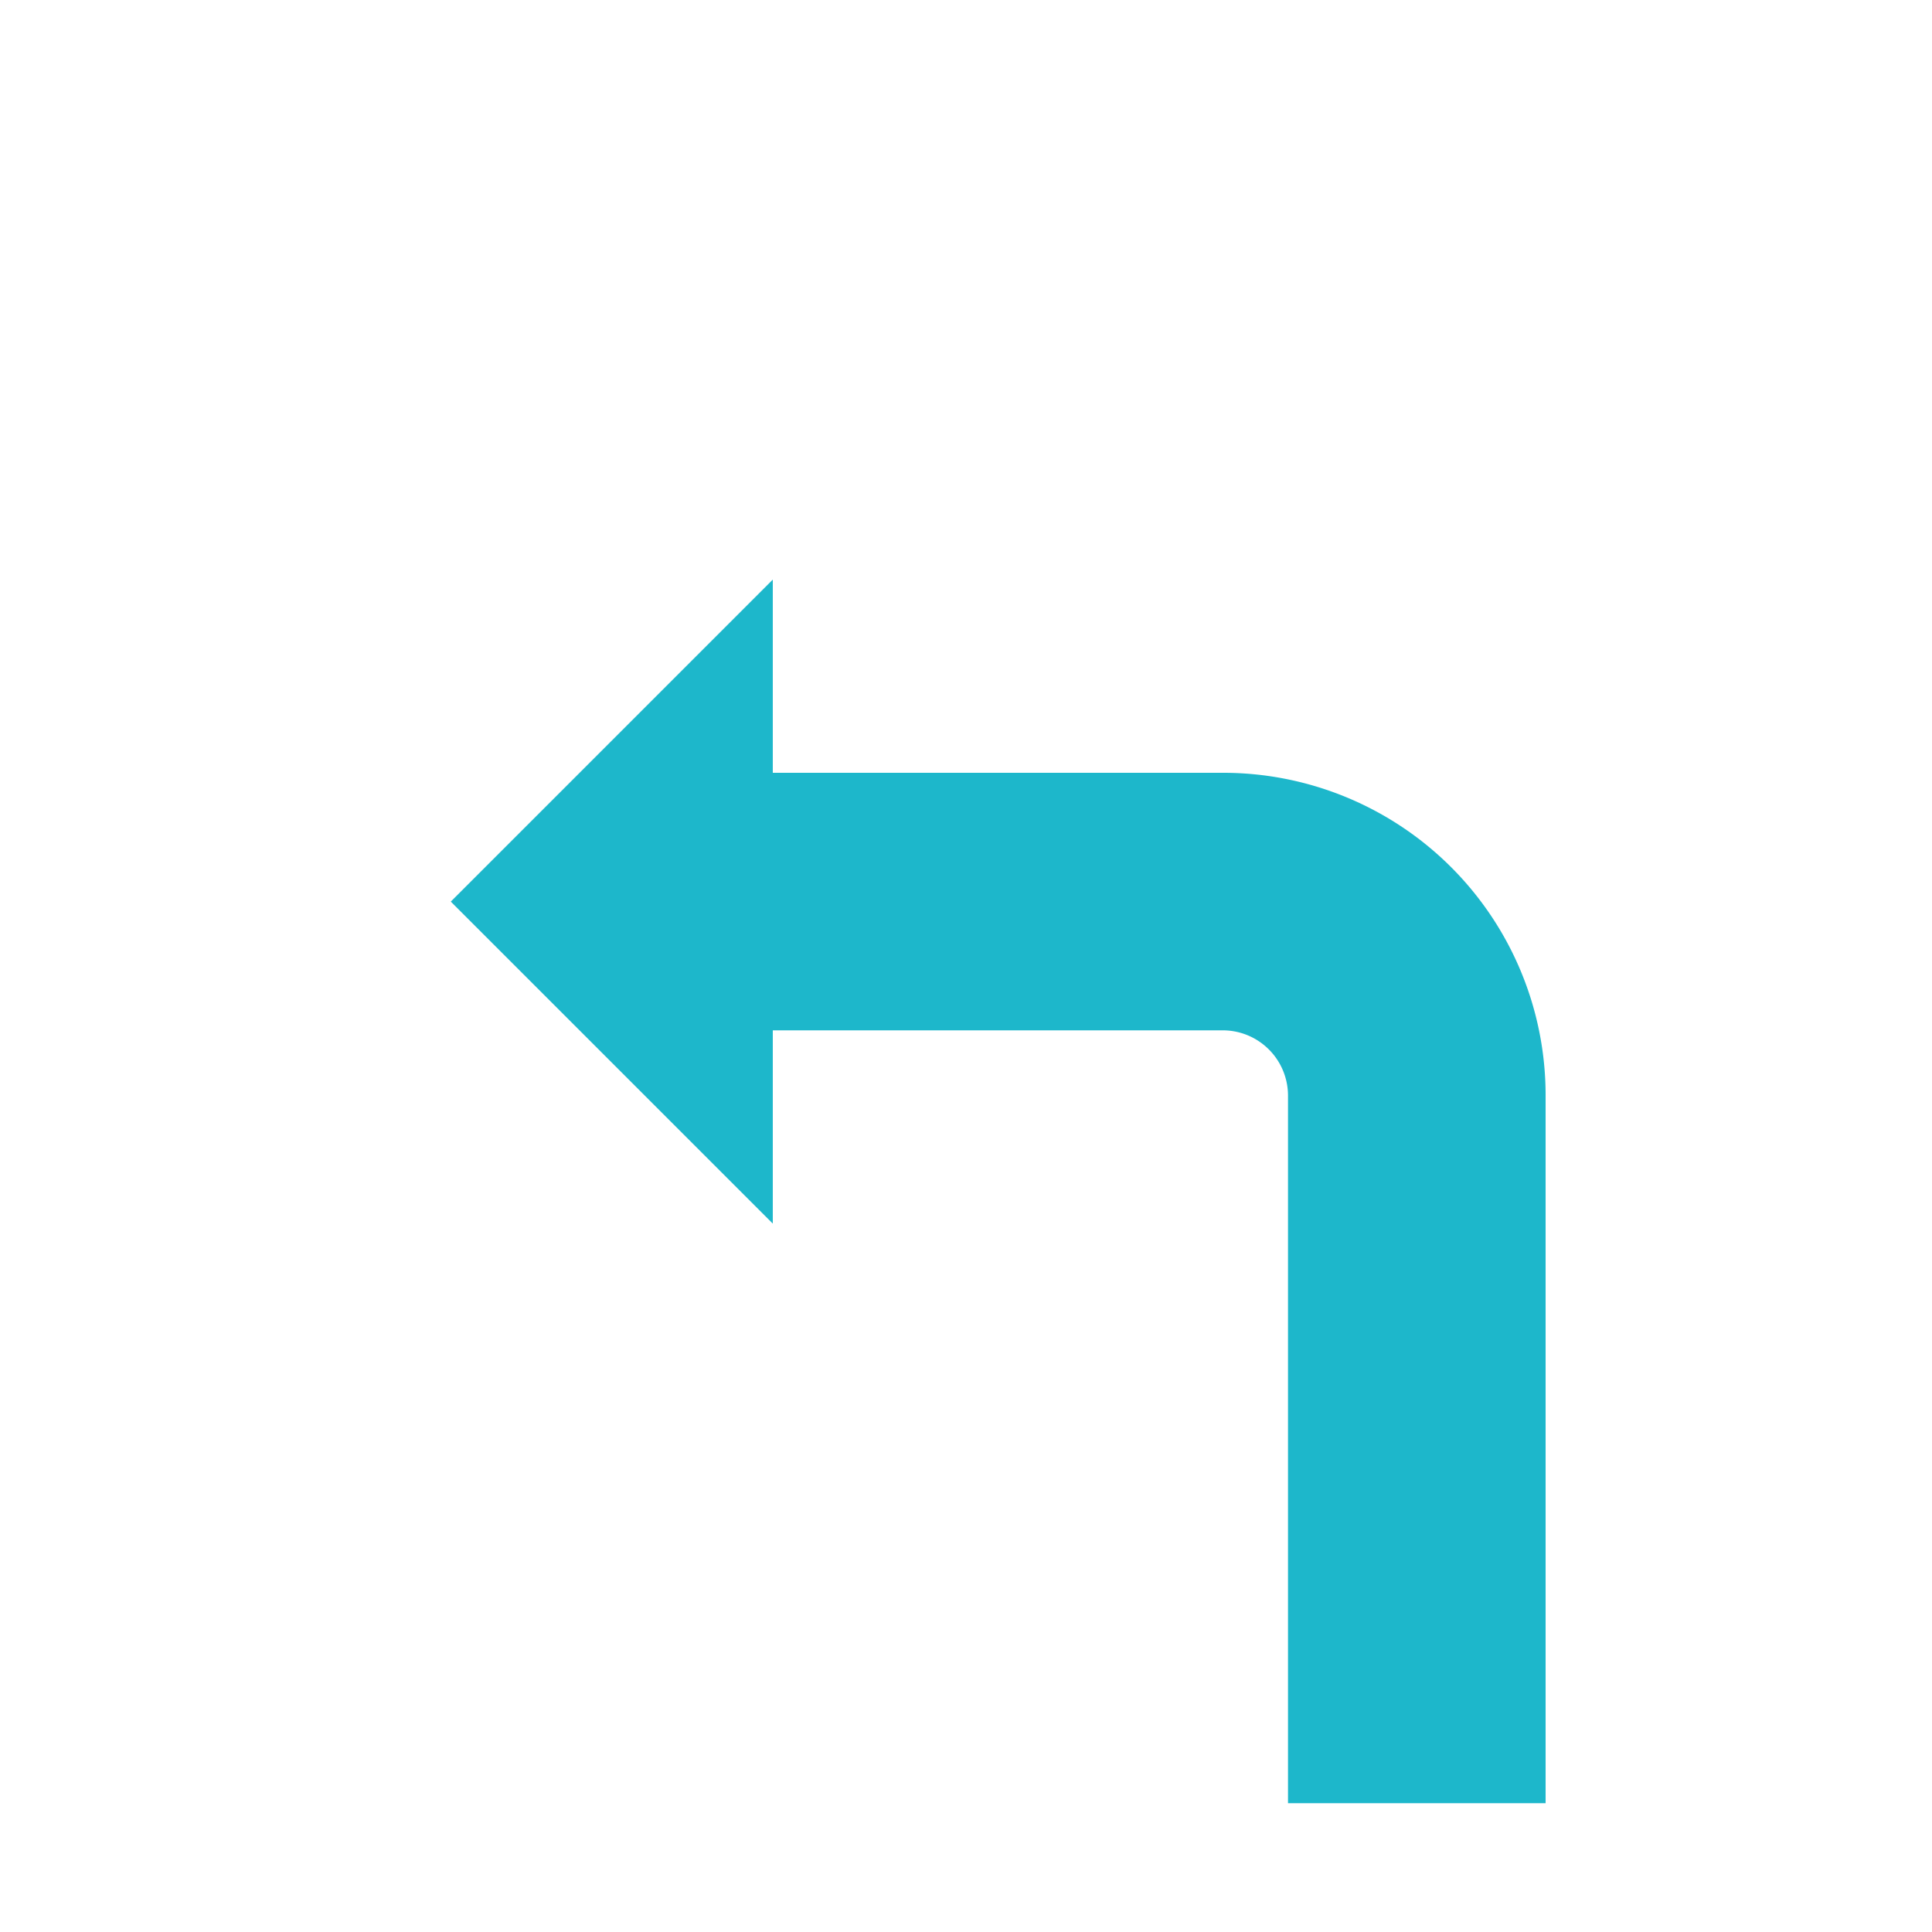 <svg id="Ebene_1" data-name="Ebene 1" xmlns="http://www.w3.org/2000/svg" viewBox="0 0 30 30"><defs><style>.cls-1{fill:#1db7cb;}</style></defs><path class="cls-1" d="M19,12H12V9L7,14l5,5V15.999h7a1.014,1.014,0,0,1,1,1.001v11h4v-11A5.006,5.006,0,0,0,19,12Z"/></svg>